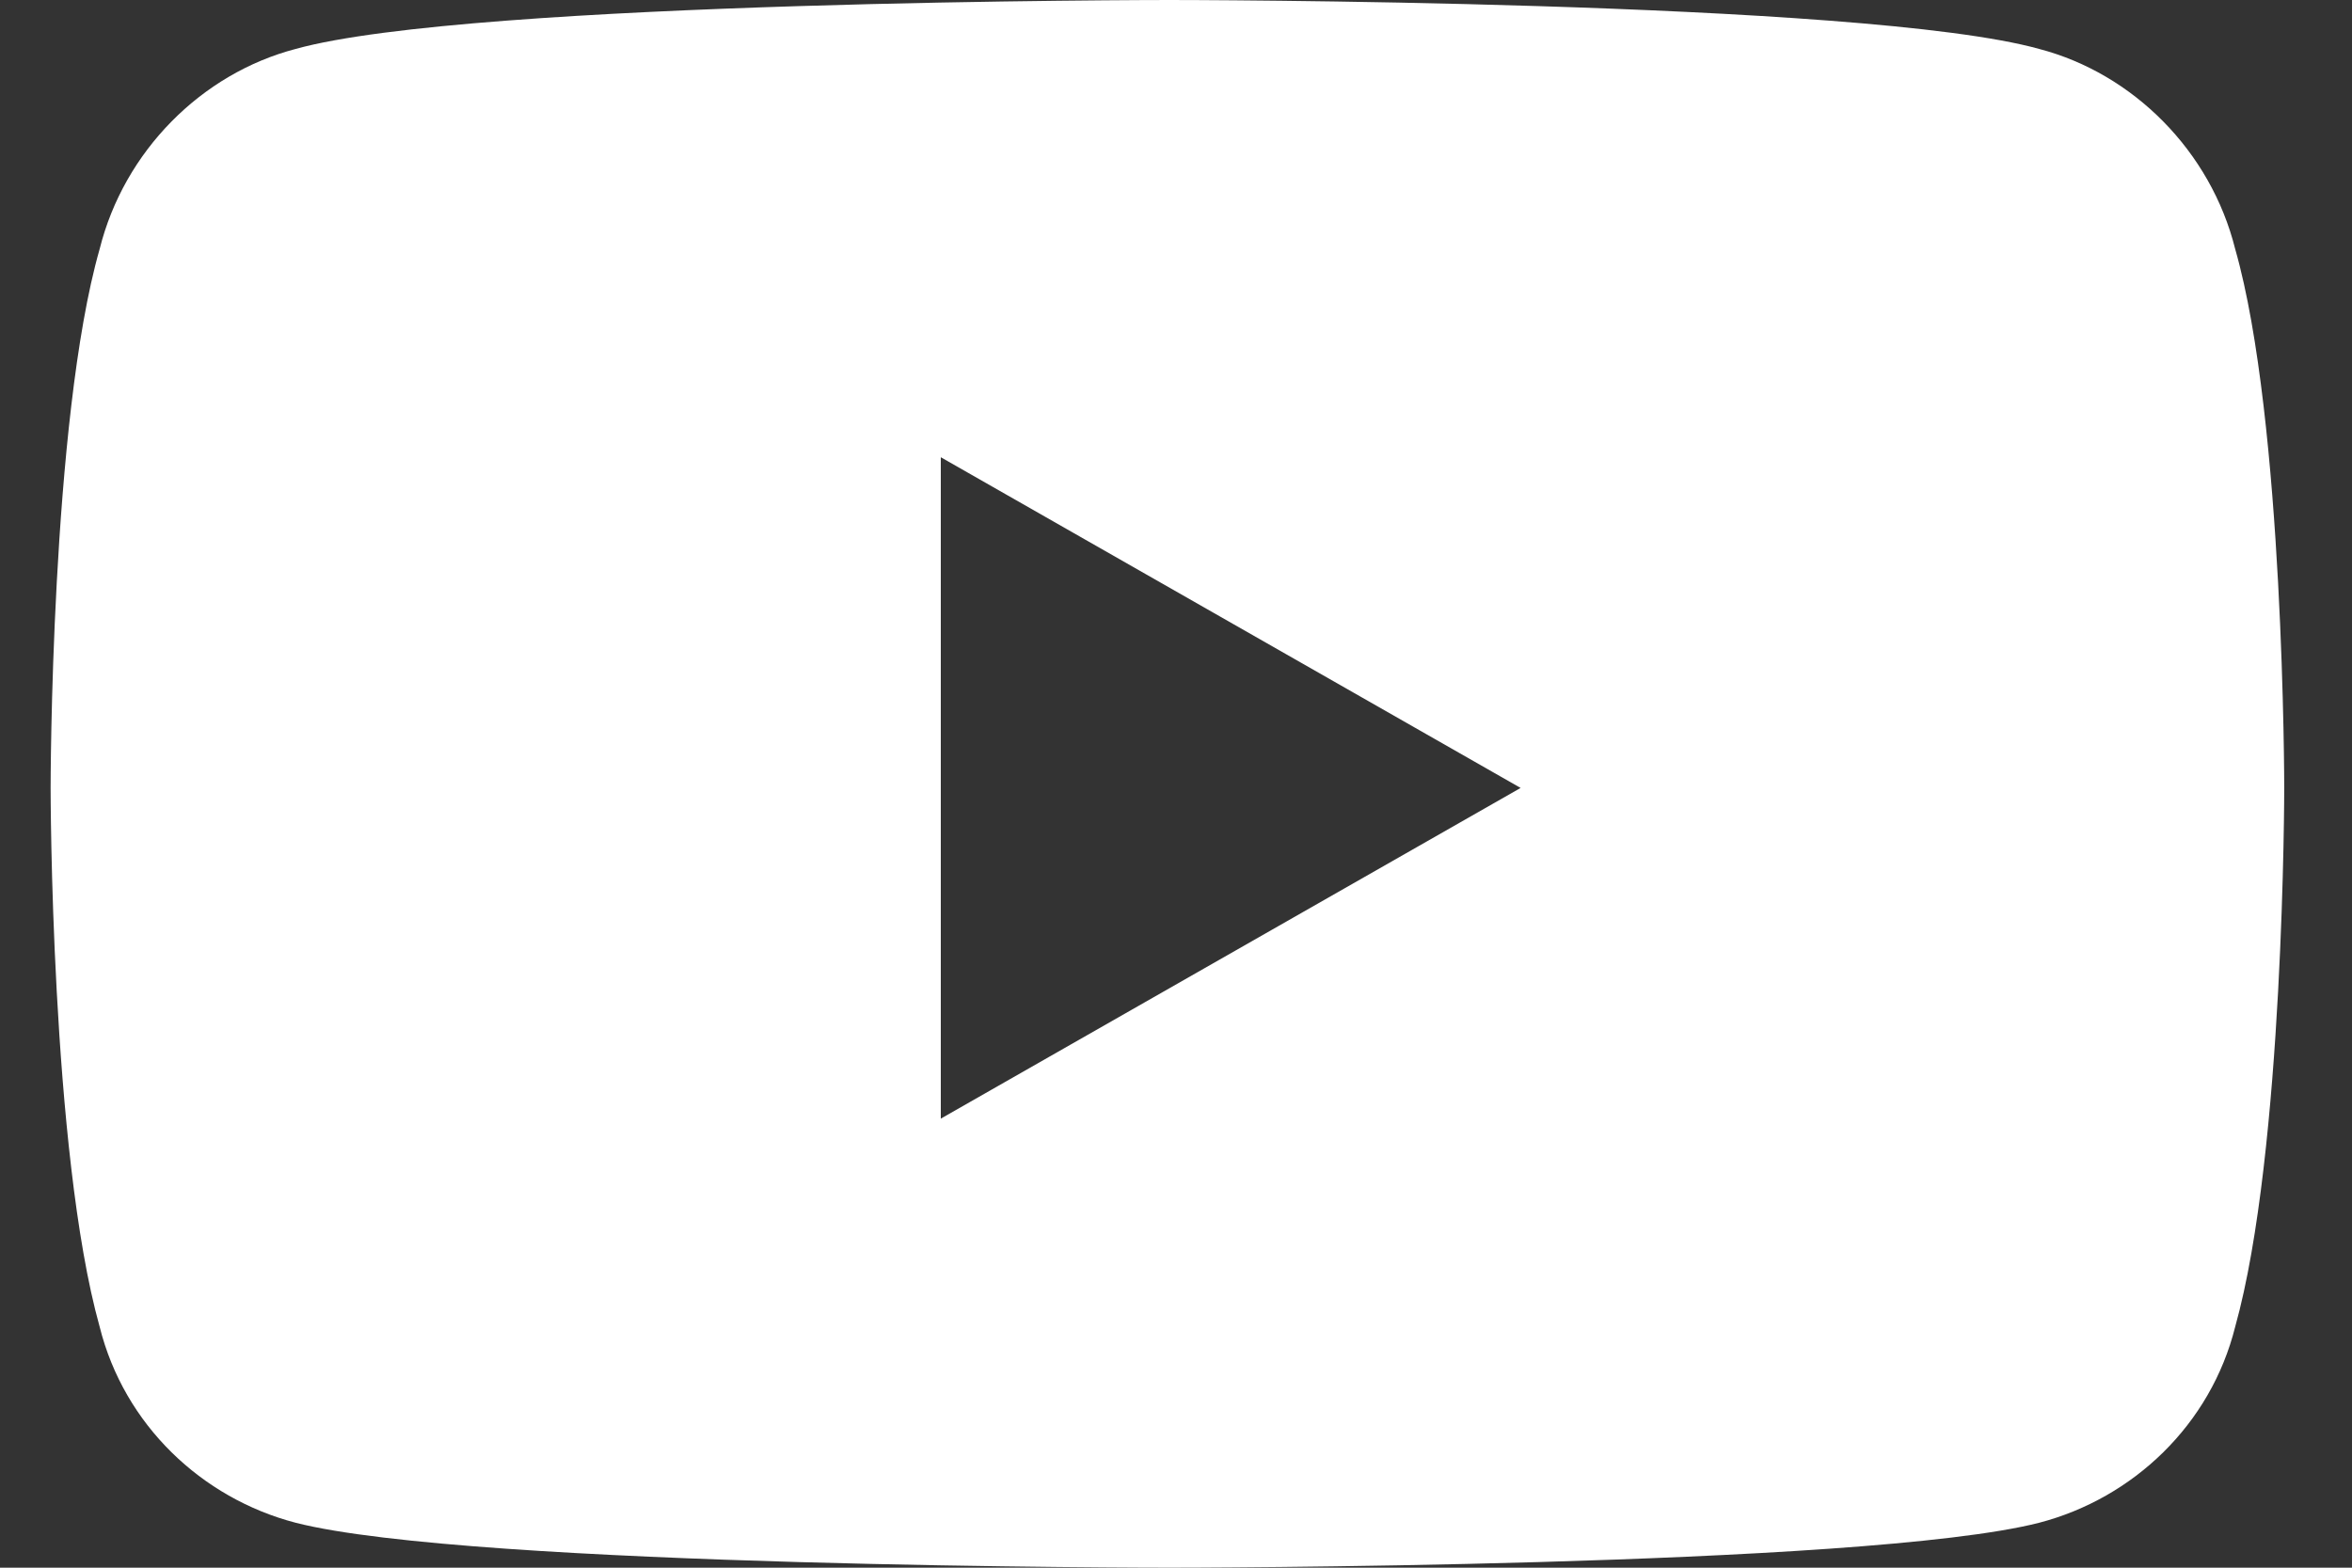 <svg width="27" height="18" viewBox="0 0 27 18" fill="none" xmlns="http://www.w3.org/2000/svg">
<rect x="0" y="0" width="27" height="18" fill="#333333" stroke="none"/>
<path d="M25.659 2.859C25.378 1.734 24.487 0.844 23.409 0.562C21.394 0 13.425 0 13.425 0C13.425 0 5.409 0 3.394 0.562C2.315 0.844 1.425 1.734 1.144 2.859C0.581 4.828 0.581 9.047 0.581 9.047C0.581 9.047 0.581 13.219 1.144 15.234C1.425 16.359 2.315 17.203 3.394 17.484C5.409 18 13.425 18 13.425 18C13.425 18 21.394 18 23.409 17.484C24.487 17.203 25.378 16.359 25.659 15.234C26.222 13.219 26.222 9.047 26.222 9.047C26.222 9.047 26.222 4.828 25.659 2.859ZM10.8 12.844V5.25L17.456 9.047L10.8 12.844Z" fill="white"/>
</svg>

